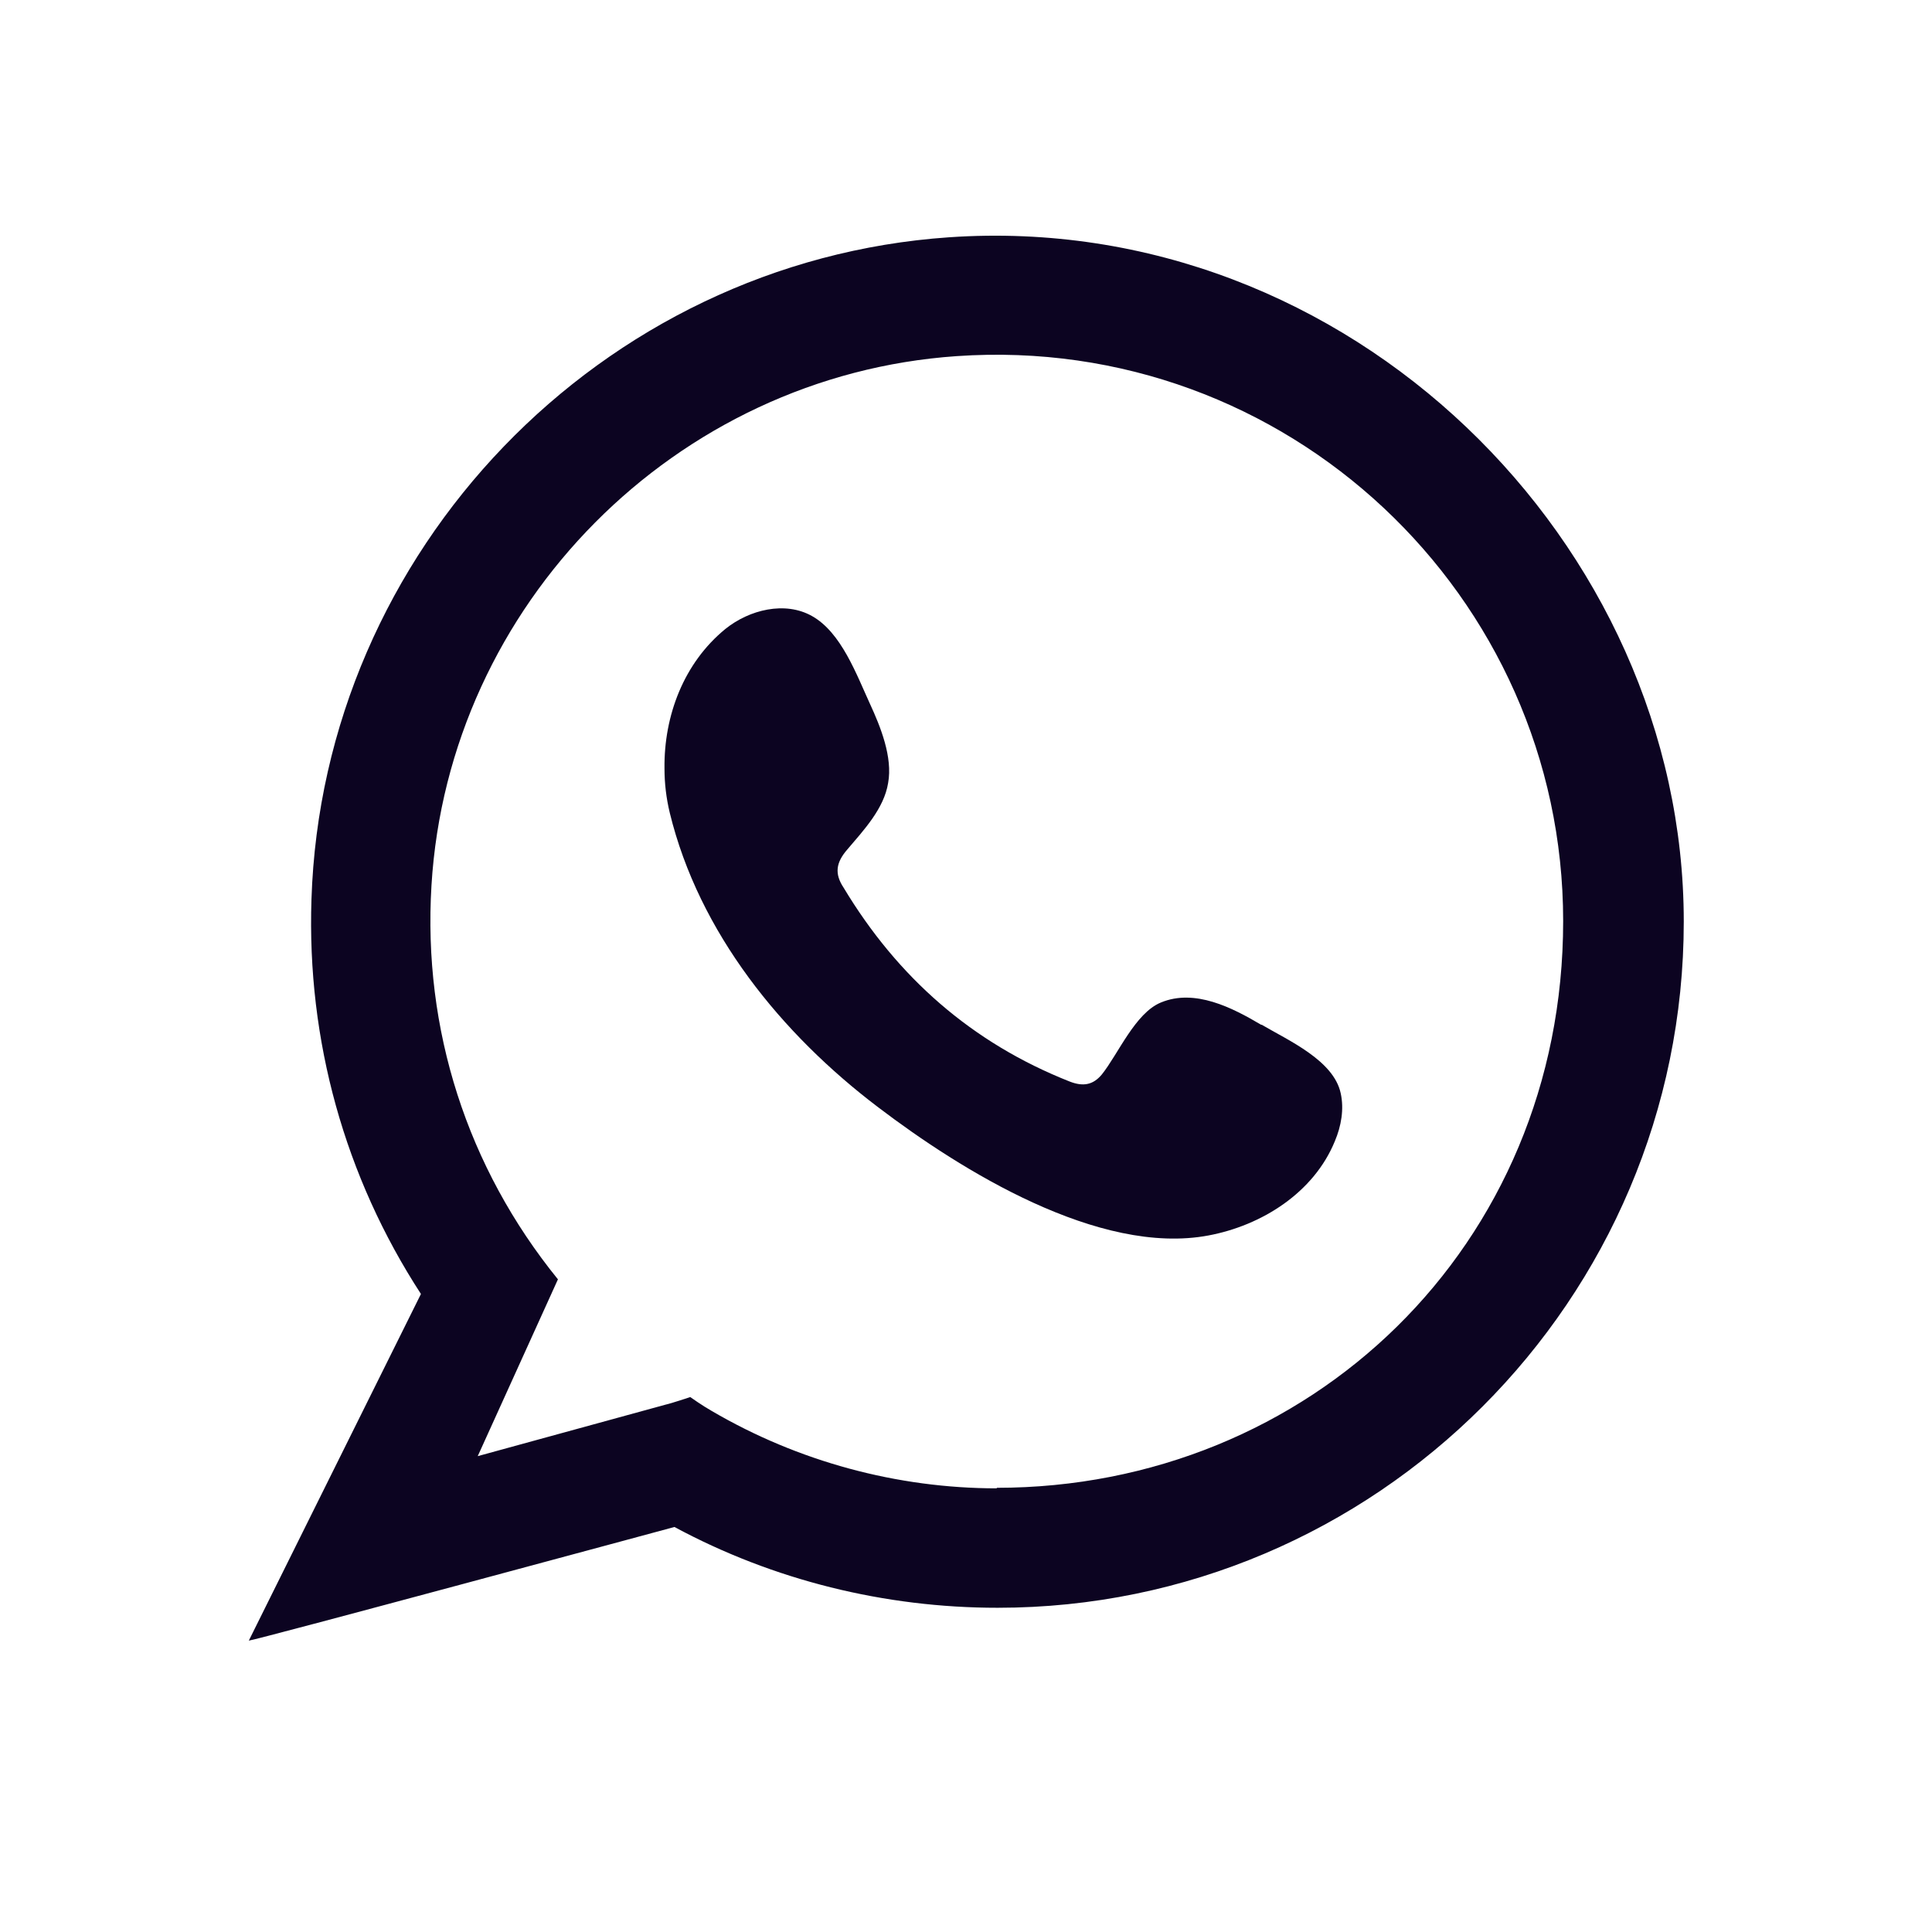 <svg width="40" height="40" viewBox="0 0 32 33" fill="none" xmlns="http://www.w3.org/2000/svg">
<path fill-rule="evenodd" clip-rule="evenodd" d="M15.71 4.053C9.76 4.463 5.01 9.403 4.82 15.363C4.74 17.773 5.39 20.102 6.69 22.102L3.75 28.023C3.84 28.023 11.02 26.082 11.02 26.082C12.71 26.992 14.61 27.462 16.54 27.462C23 27.462 28.26 22.203 28.26 15.742C28.26 9.283 22.55 3.583 15.71 4.053ZM16.53 25.422C14.82 25.422 13.13 24.962 11.66 24.102C11.5 24.012 11.29 23.863 11.29 23.863C11.29 23.863 10.96 23.973 10.87 23.992L7.66 24.872L9.03 21.852C7.48 19.942 6.72 17.582 6.87 15.123C7.16 10.322 11.04 6.413 15.84 6.083C21.48 5.693 26.2 10.172 26.2 15.732C26.2 21.293 21.86 25.413 16.52 25.413L16.53 25.422Z" fill="#0C0421"/>
<path fill-rule="evenodd" clip-rule="evenodd" d="M21.04 17.503C20.55 17.213 19.91 16.883 19.33 17.123C18.89 17.303 18.6 18.003 18.32 18.353C18.17 18.533 18 18.563 17.77 18.473C16.1 17.813 14.83 16.693 13.91 15.163C13.75 14.923 13.78 14.733 13.97 14.513C14.25 14.183 14.6 13.813 14.67 13.373C14.75 12.933 14.54 12.413 14.36 12.023C14.13 11.523 13.87 10.803 13.37 10.523C12.91 10.263 12.3 10.413 11.89 10.743C11.18 11.323 10.84 12.223 10.85 13.123C10.85 13.383 10.88 13.633 10.94 13.883C11.44 15.933 12.85 17.663 14.5 18.913C15.92 19.993 18.27 21.453 20.14 21.103C21.05 20.933 21.94 20.373 22.3 19.493C22.41 19.233 22.46 18.943 22.4 18.673C22.28 18.113 21.51 17.773 21.05 17.503H21.04Z" fill="#0C0421"/>
</svg>
